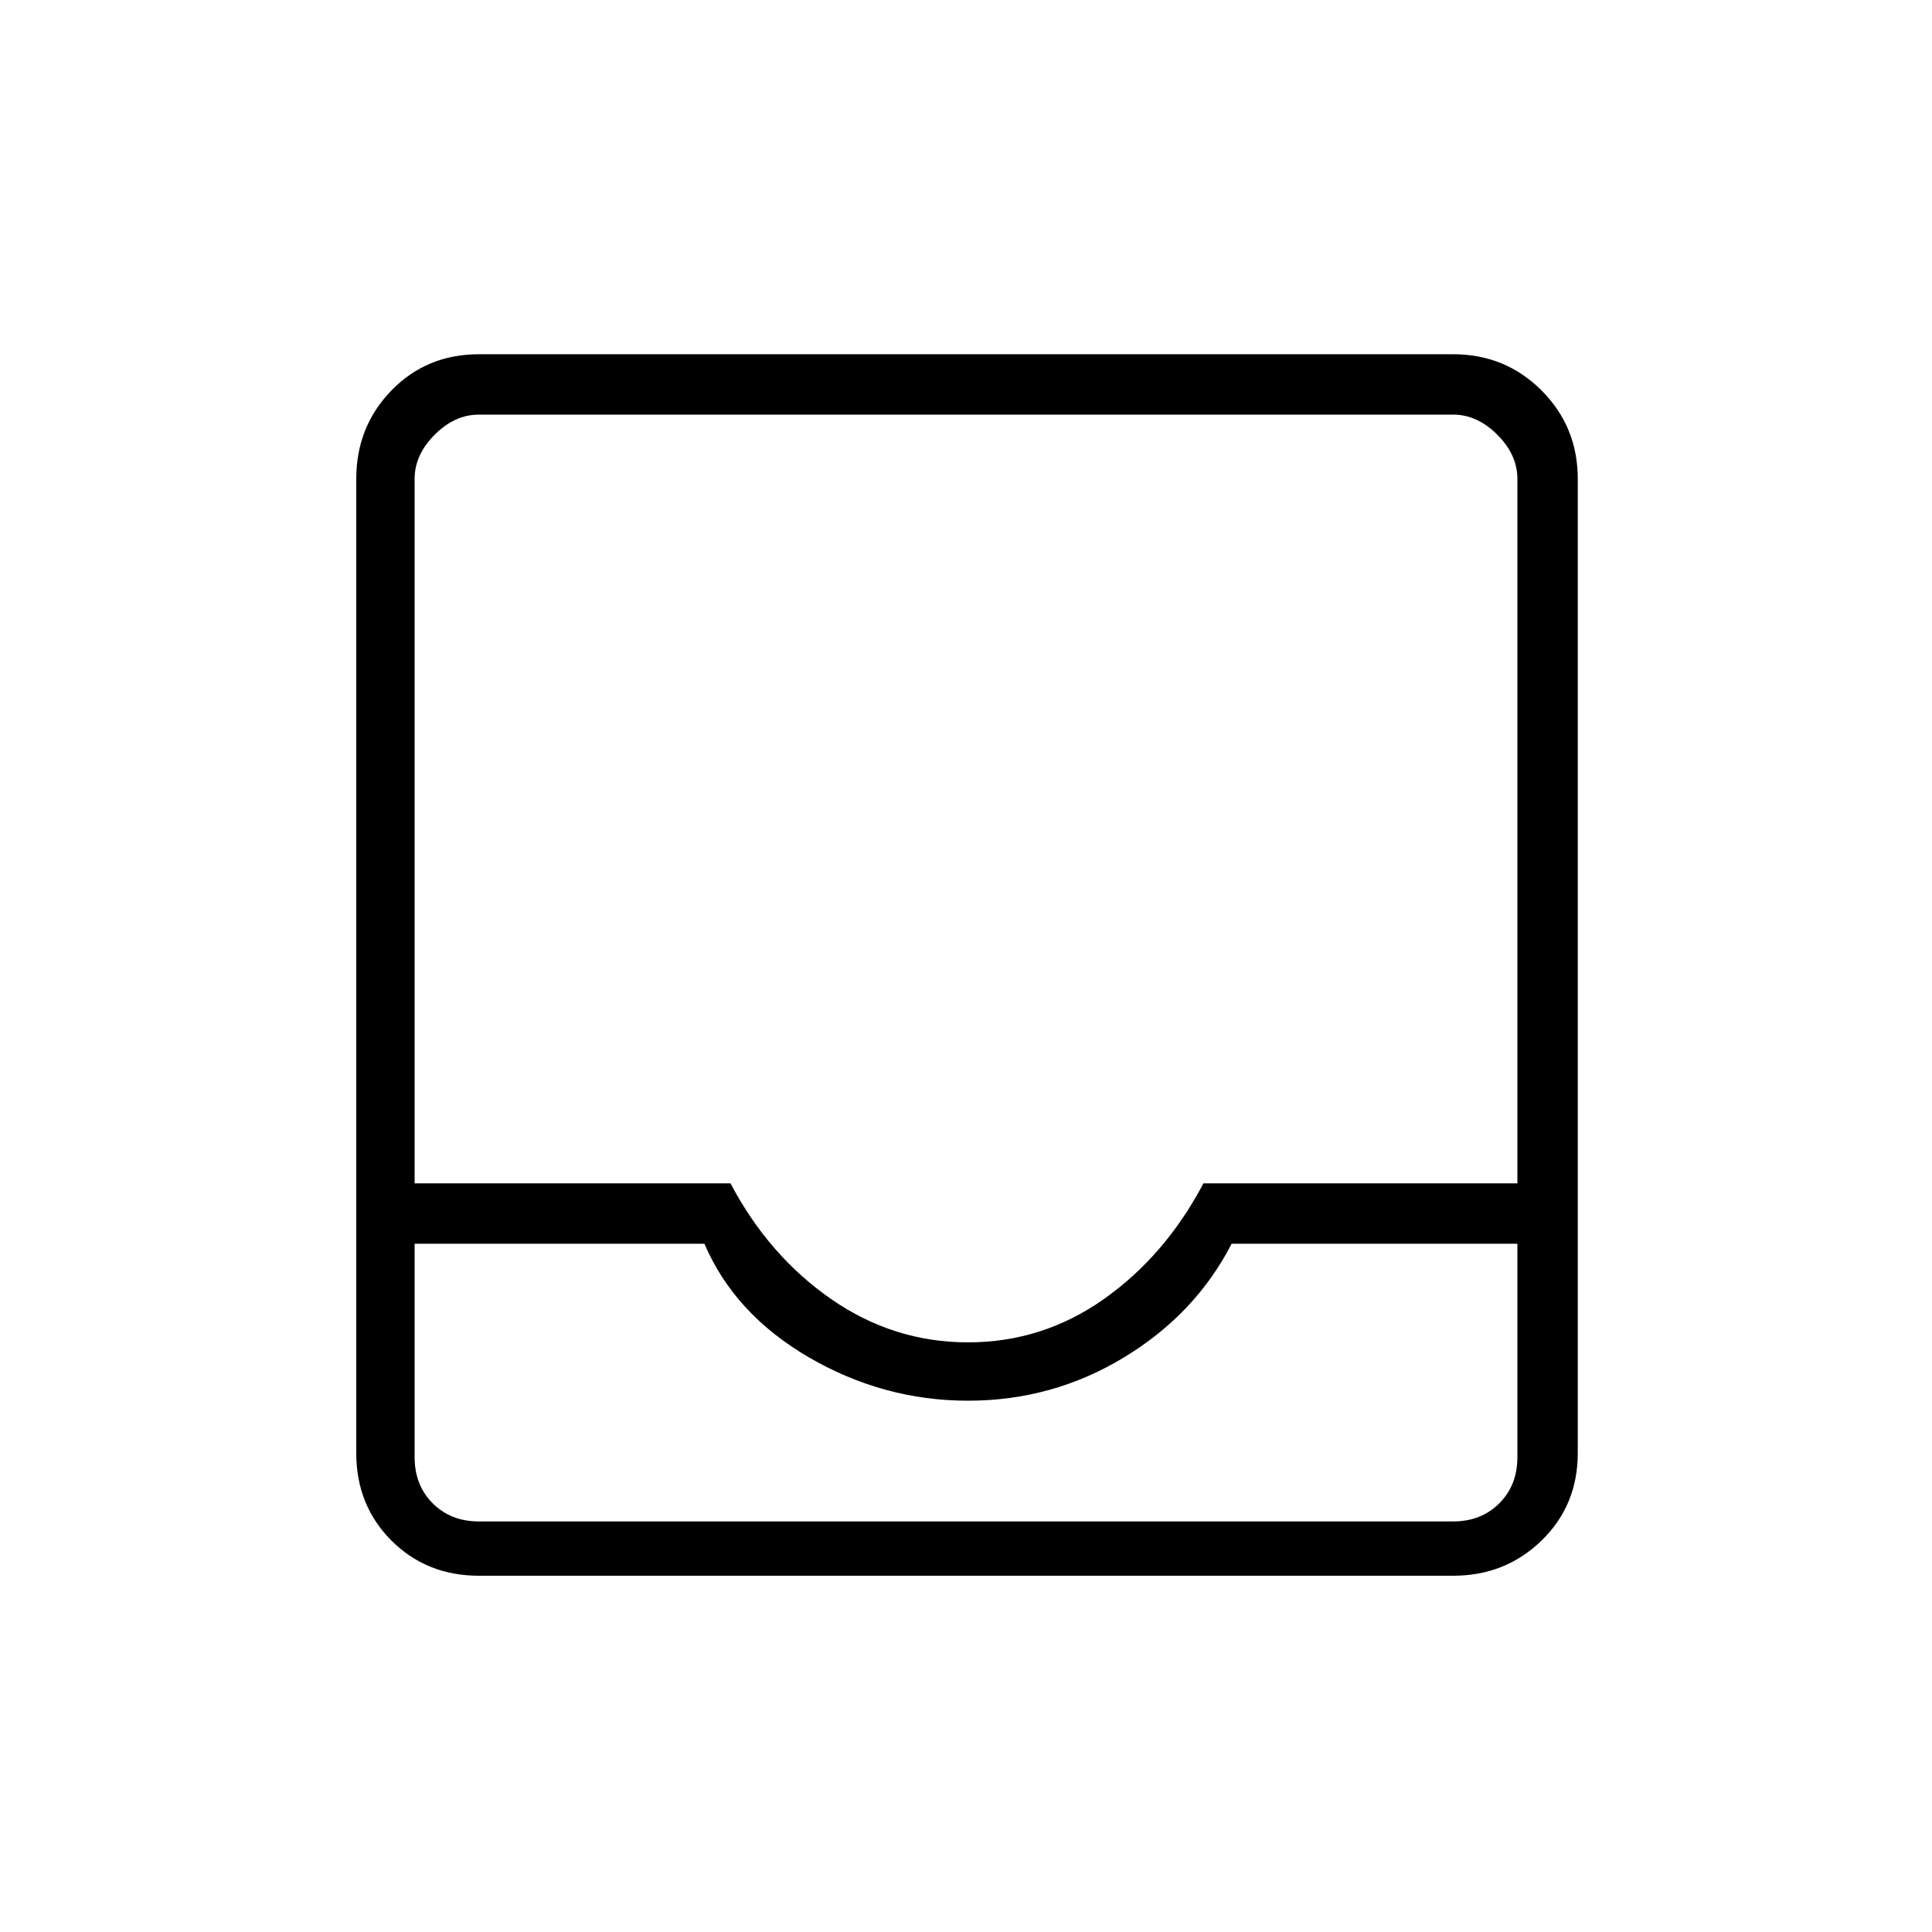 <svg xmlns="http://www.w3.org/2000/svg" height="20" width="20"><path d="M4.958 16.312q-.541 0-.906-.364-.364-.365-.364-.906V4.958q0-.541.364-.916.365-.375.906-.375h10.084q.541 0 .916.375t.375.916v10.084q0 .541-.375.906-.375.364-.916.364Zm5.063-2.416q.771 0 1.406-.448.635-.448 1.031-1.198h3.25V4.958q0-.25-.208-.458-.208-.208-.458-.208H4.958q-.25 0-.458.208-.208.208-.208.458v7.292h3.27q.396.75 1.042 1.198.646.448 1.417.448Zm-5.729-1.021v2.208q0 .292.187.479.188.188.479.188h10.084q.291 0 .479-.188.187-.187.187-.479v-2.208H12.75q-.375.729-1.115 1.177-.739.448-1.614.448-.875 0-1.646-.448-.771-.448-1.083-1.177Zm0 2.875h11.416H4.292Z"/></svg>